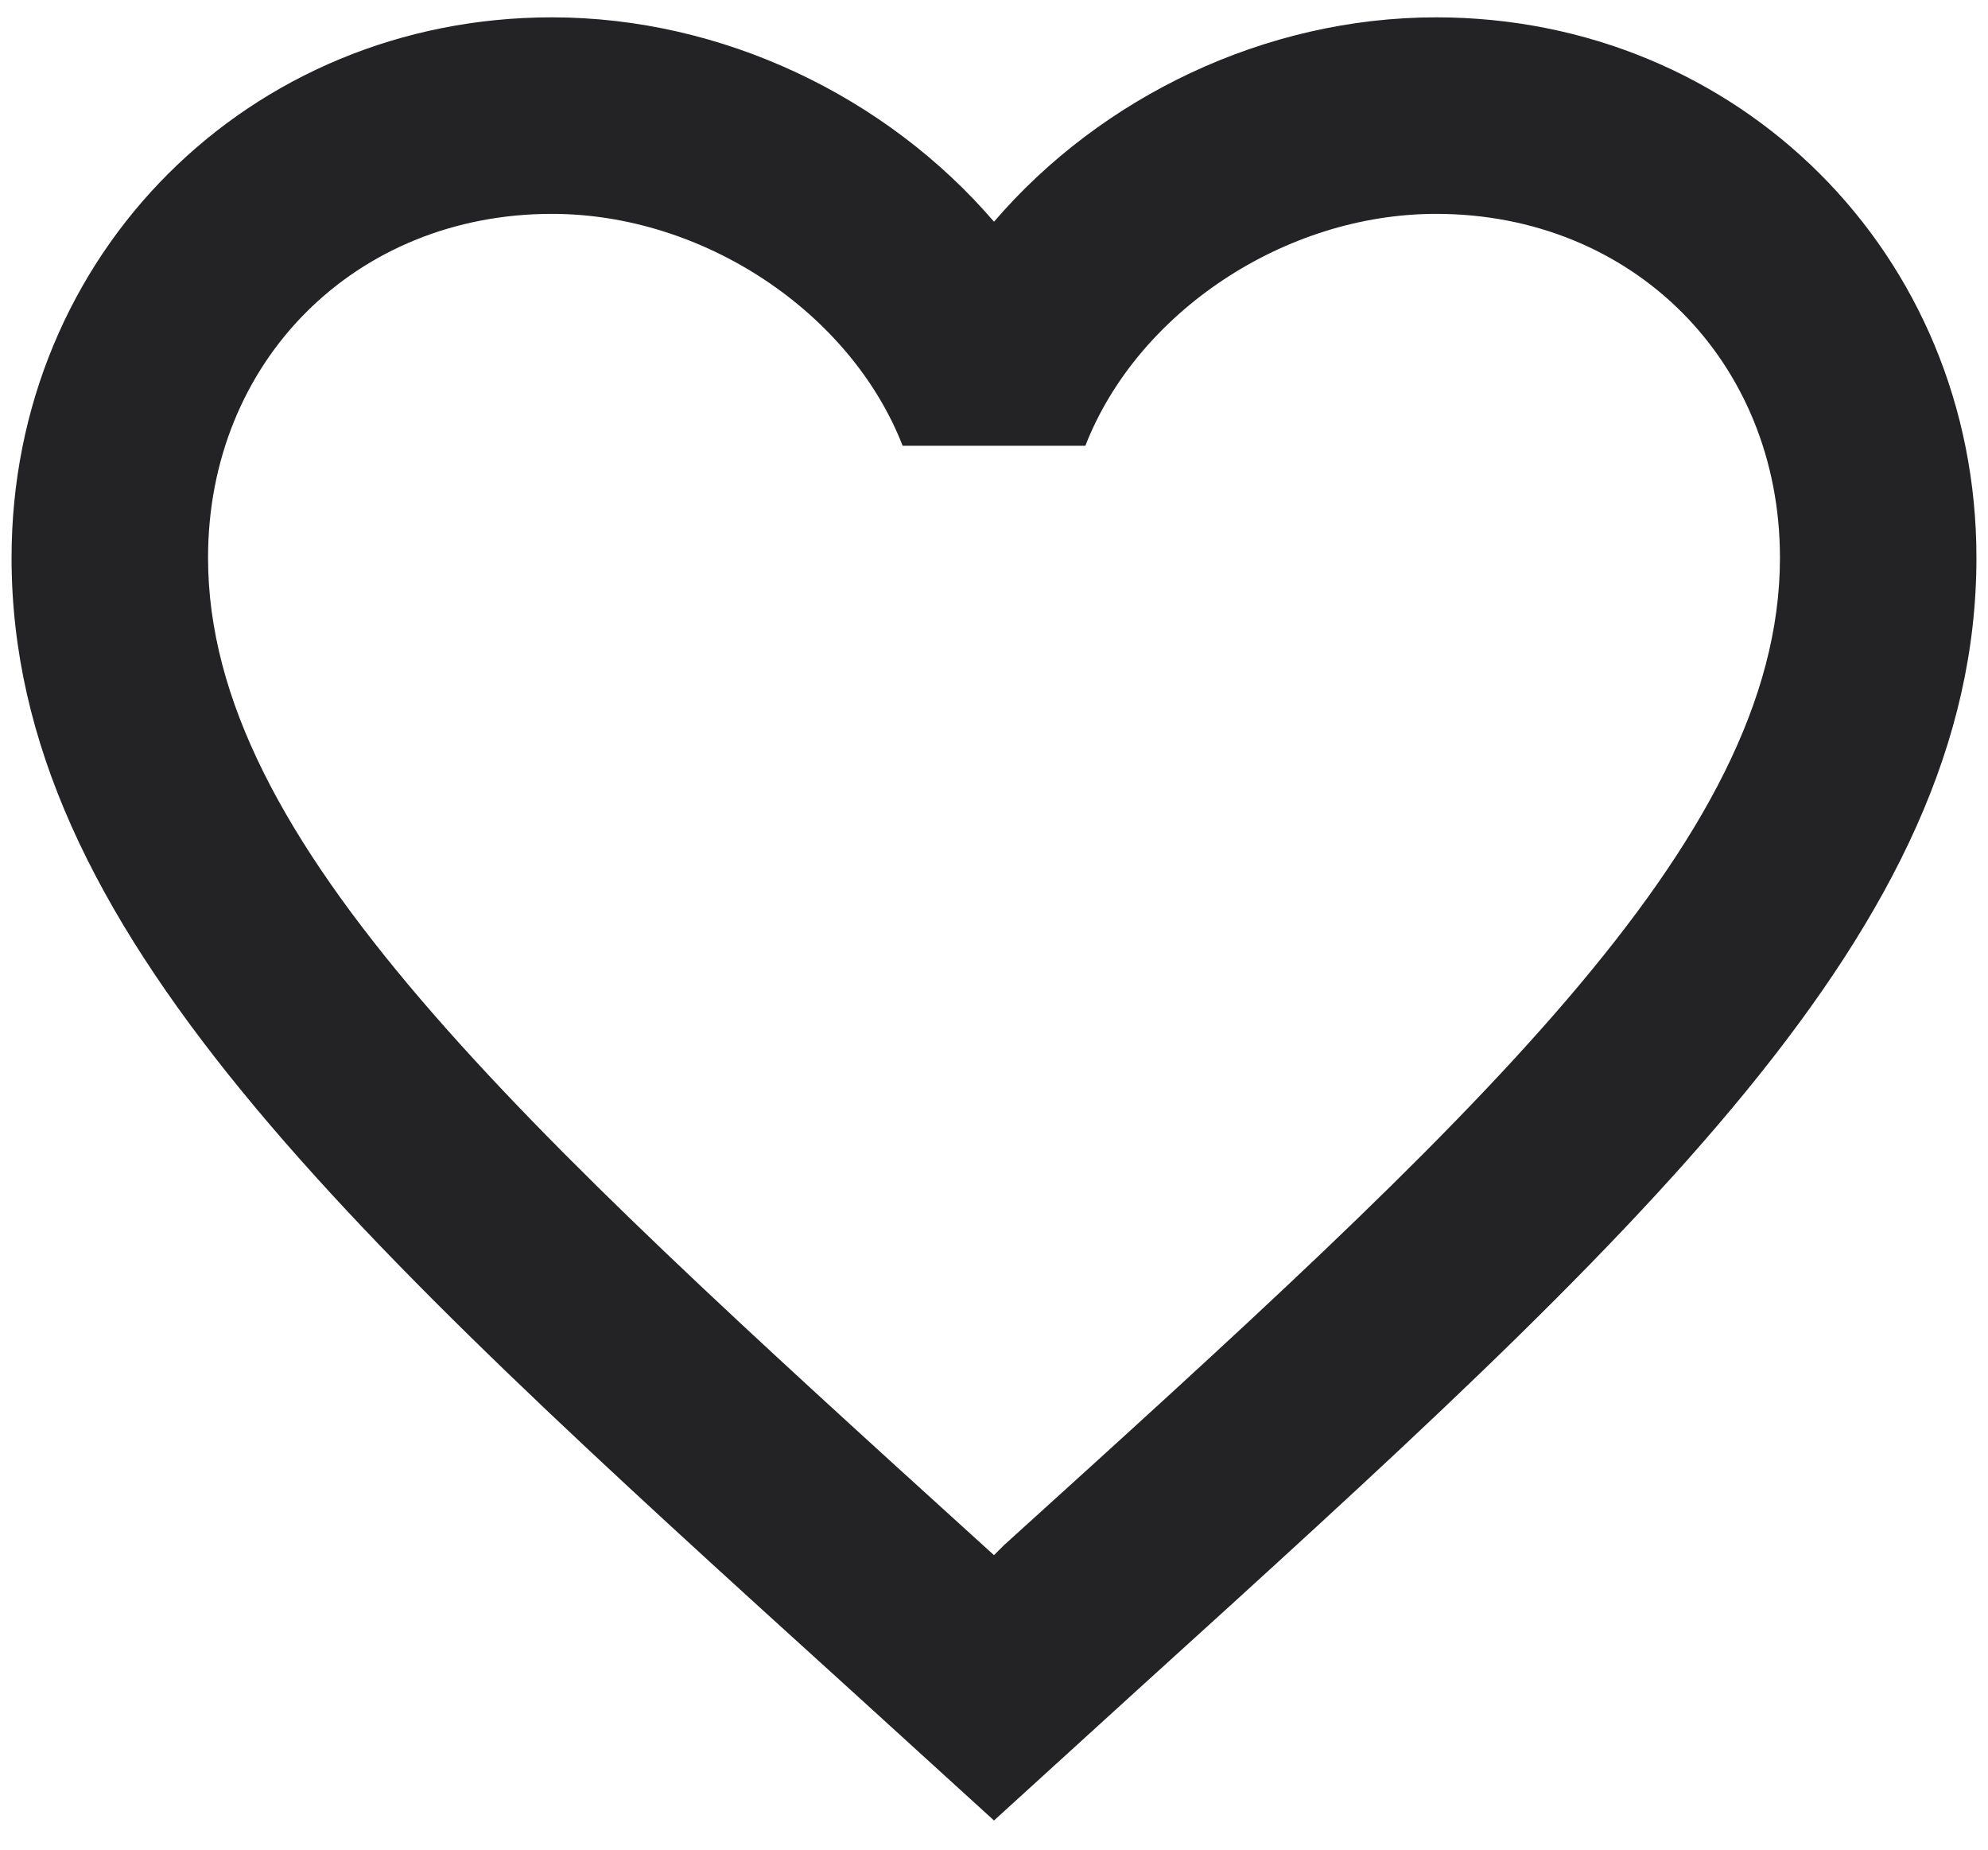 <svg width="43" height="40" viewBox="0 0 43 40" fill="none" xmlns="http://www.w3.org/2000/svg">
<path d="M21.712 33.419L21.5 33.631L21.266 33.419C11.172 24.26 4.5 18.204 4.5 12.062C4.5 7.812 7.688 4.625 11.938 4.625C15.21 4.625 18.398 6.75 19.524 9.64H23.476C24.602 6.75 27.79 4.625 31.062 4.625C35.312 4.625 38.5 7.812 38.5 12.062C38.5 18.204 31.828 24.26 21.712 33.419ZM31.062 0.375C27.365 0.375 23.816 2.096 21.5 4.795C19.184 2.096 15.635 0.375 11.938 0.375C5.393 0.375 0.25 5.496 0.25 12.062C0.25 20.074 7.475 26.64 18.419 36.564L21.5 39.369L24.581 36.564C35.525 26.64 42.75 20.074 42.75 12.062C42.75 5.496 37.608 0.375 31.062 0.375Z" fill="#232326"/>
</svg>
